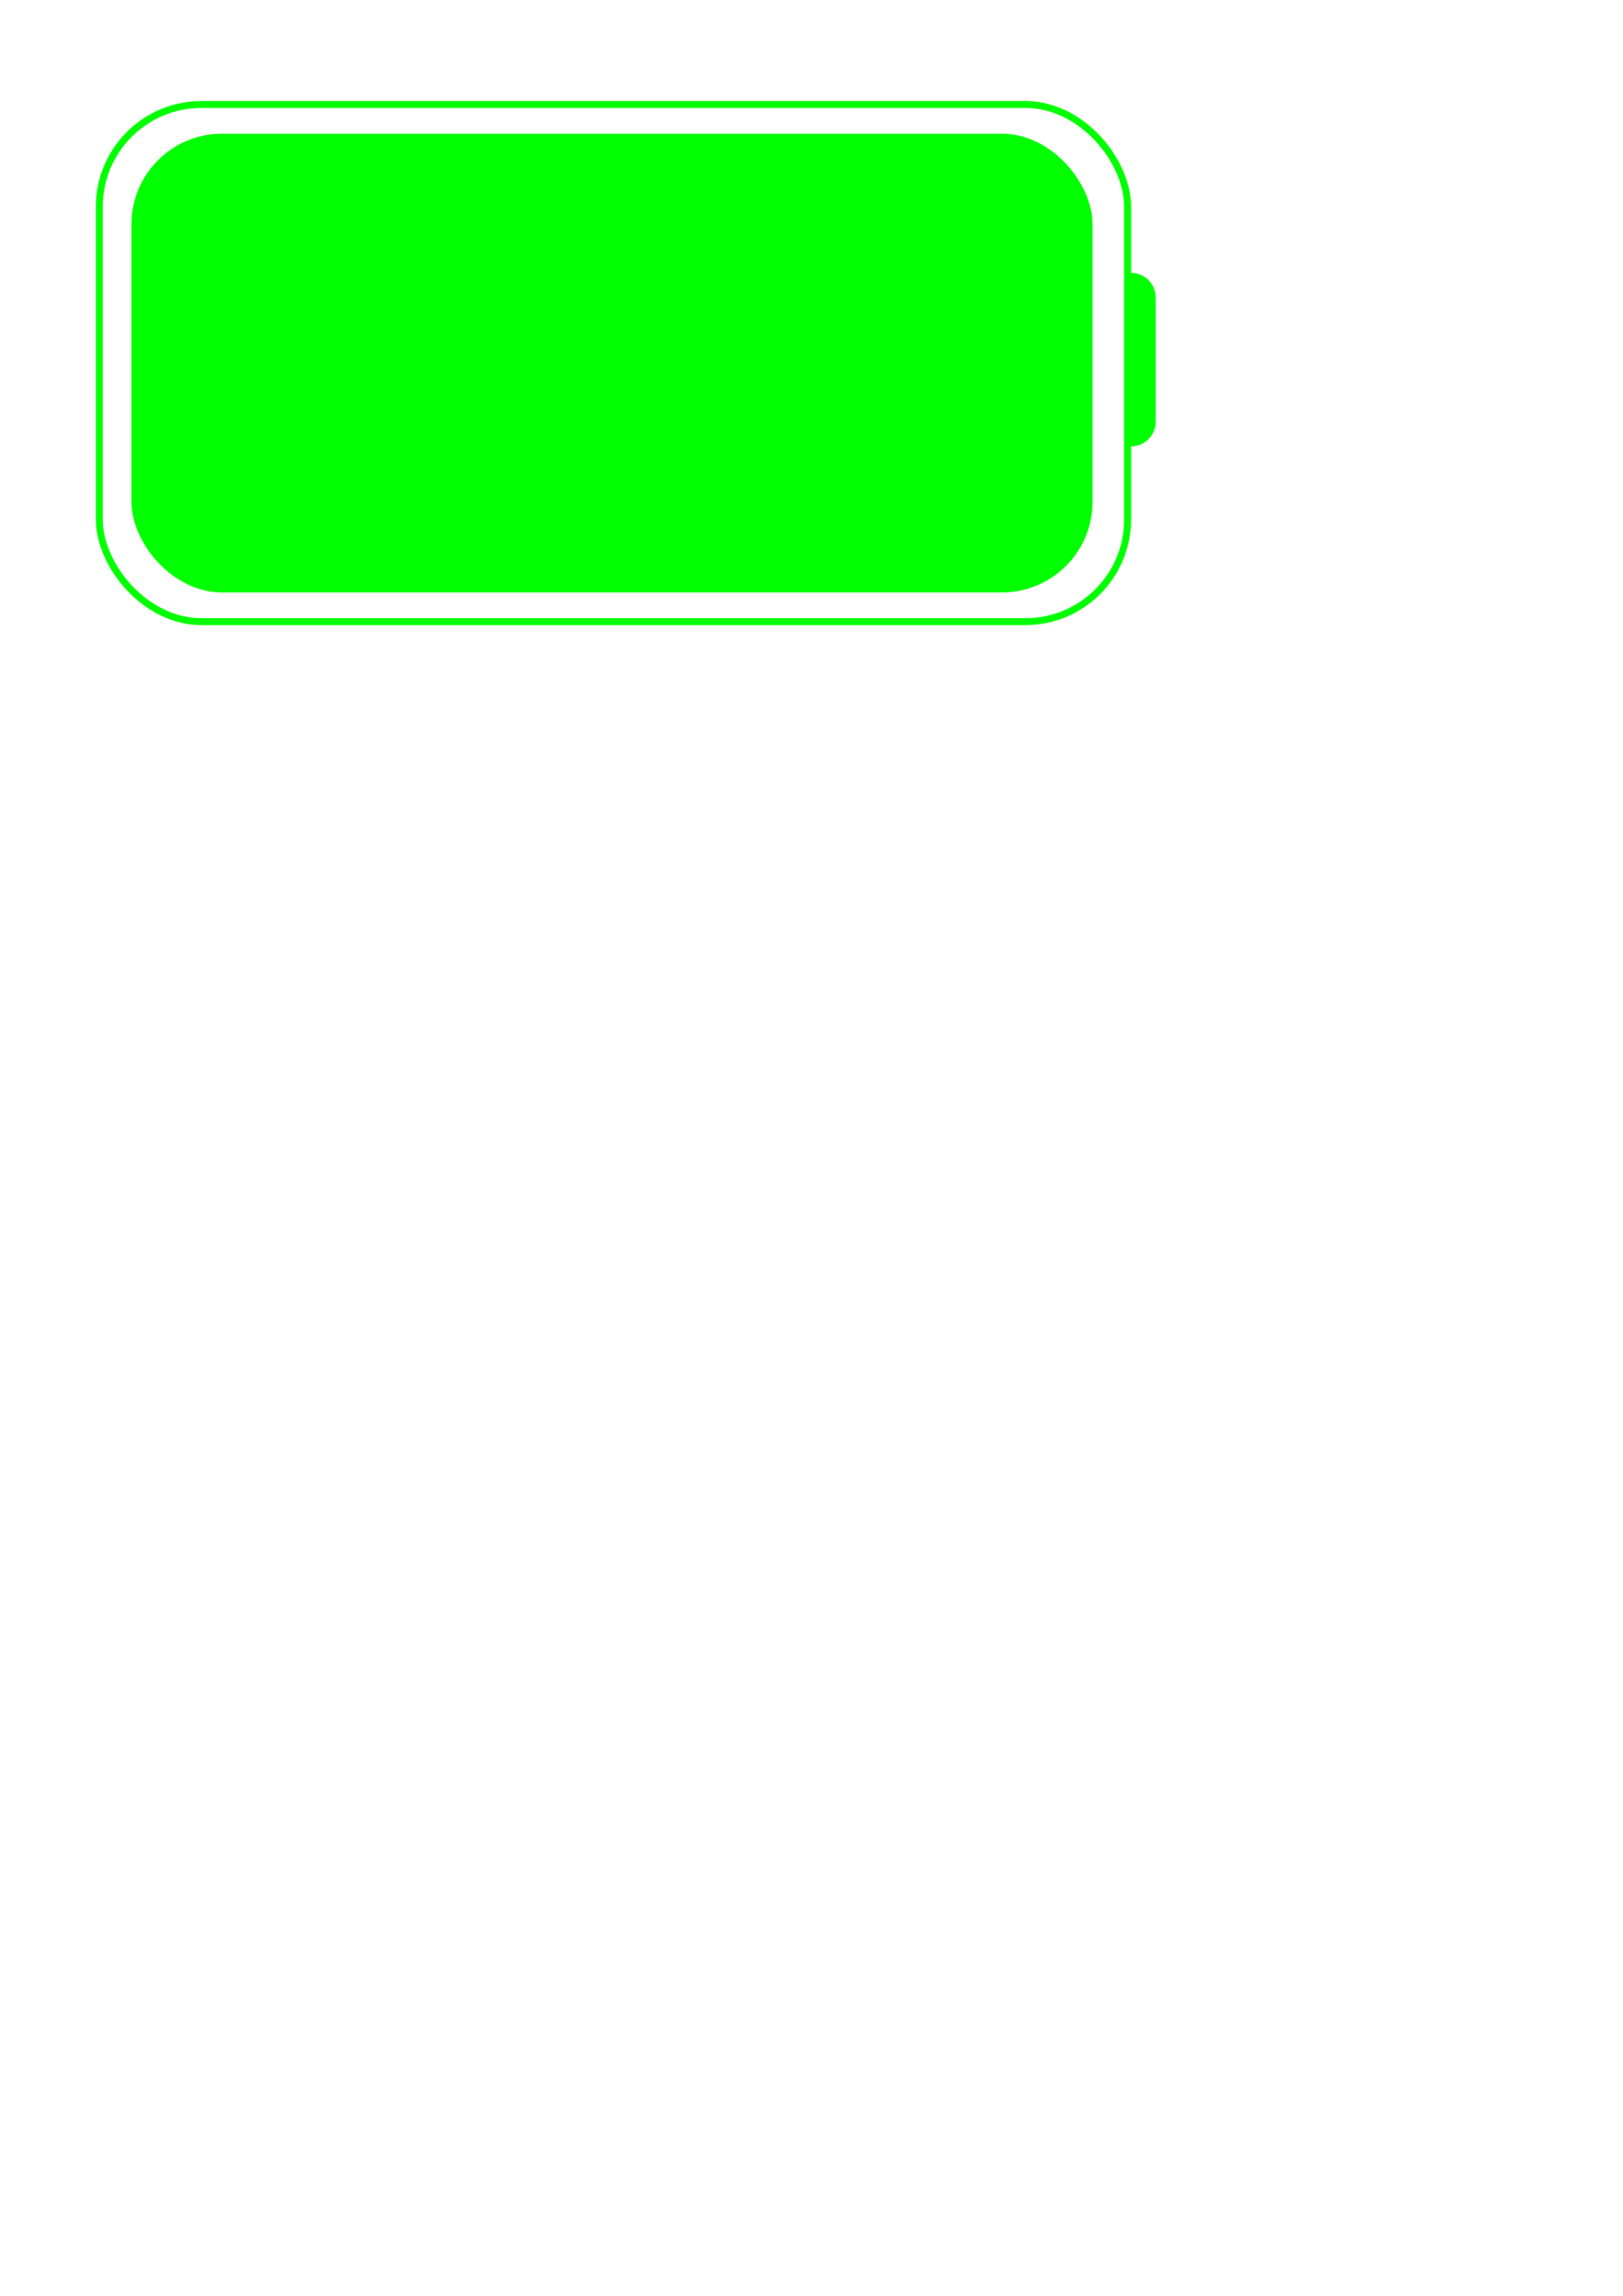 <?xml version="1.0" encoding="UTF-8" standalone="no"?>
<!-- Created with Inkscape (http://www.inkscape.org/) -->

<svg
   xmlns:dc="http://purl.org/dc/elements/1.1/"
   xmlns:cc="http://creativecommons.org/ns#"
   xmlns:rdf="http://www.w3.org/1999/02/22-rdf-syntax-ns#"
   xmlns:svg="http://www.w3.org/2000/svg"
   xmlns="http://www.w3.org/2000/svg"
   xmlns:sodipodi="http://sodipodi.sourceforge.net/DTD/sodipodi-0.dtd"
   xmlns:inkscape="http://www.inkscape.org/namespaces/inkscape"
   width="210mm"
   height="297mm"
   viewBox="0 0 210 297"
   version="1.1"
   id="svg8"
   inkscape:export-filename="C:\Users\svenn\Desktop\power.png"
   inkscape:export-xdpi="7.4929576"
   inkscape:export-ydpi="7.4929576"
   inkscape:version="0.92.1 r15371">
  <defs
     id="defs2" />
  <sodipodi:namedview
     id="base"
     pagecolor="#ffffff"
     bordercolor="#666666"
     borderopacity="1.0"
     inkscape:pageopacity="0.0"
     inkscape:pageshadow="2"
     inkscape:zoom="0.49497475"
     inkscape:cx="379.37389"
     inkscape:cy="995.59037"
     inkscape:document-units="mm"
     inkscape:current-layer="layer1"
     showgrid="false"
     inkscape:window-width="958"
     inkscape:window-height="1018"
     inkscape:window-x="953"
     inkscape:window-y="0"
     inkscape:window-maximized="0" />
  <g
     inkscape:label="Layer 1"
     inkscape:groupmode="layer"
     id="layer1">
    <rect
       style="opacity:1;fill:#00ff00;stroke-width:0.815;stroke-miterlimit:4;stroke-dasharray:none"
       id="rect4485"
       width="124.354"
       height="59.342"
       x="17.009"
       y="17.298"
       ry="11.717" />
    <rect
       ry="13.21"
       y="13.518"
       x="12.851"
       height="66.902"
       width="133.048"
       id="rect4487"
       style="opacity:1;fill:none;stroke-width:0.895;stroke-miterlimit:4;stroke-dasharray:none;stroke:#00ff00;stroke-opacity:1" />
    <path
       style="opacity:1;fill:#00ff00;fill-opacity:1;stroke:none;stroke-width:0.794;stroke-miterlimit:4;stroke-dasharray:none;stroke-opacity:1"
       d="m 146.334,35.296 c 1.777,0 3.207,1.43 3.207,3.207 V 54.539 c 0,1.777 -1.43,3.207 -3.207,3.207 -0.674,-6.877 -0.35,-15.6 0,-22.451 z"
       id="rect4491"
       inkscape:connector-curvature="0"
       sodipodi:nodetypes="csscc" />
  </g>
</svg>
